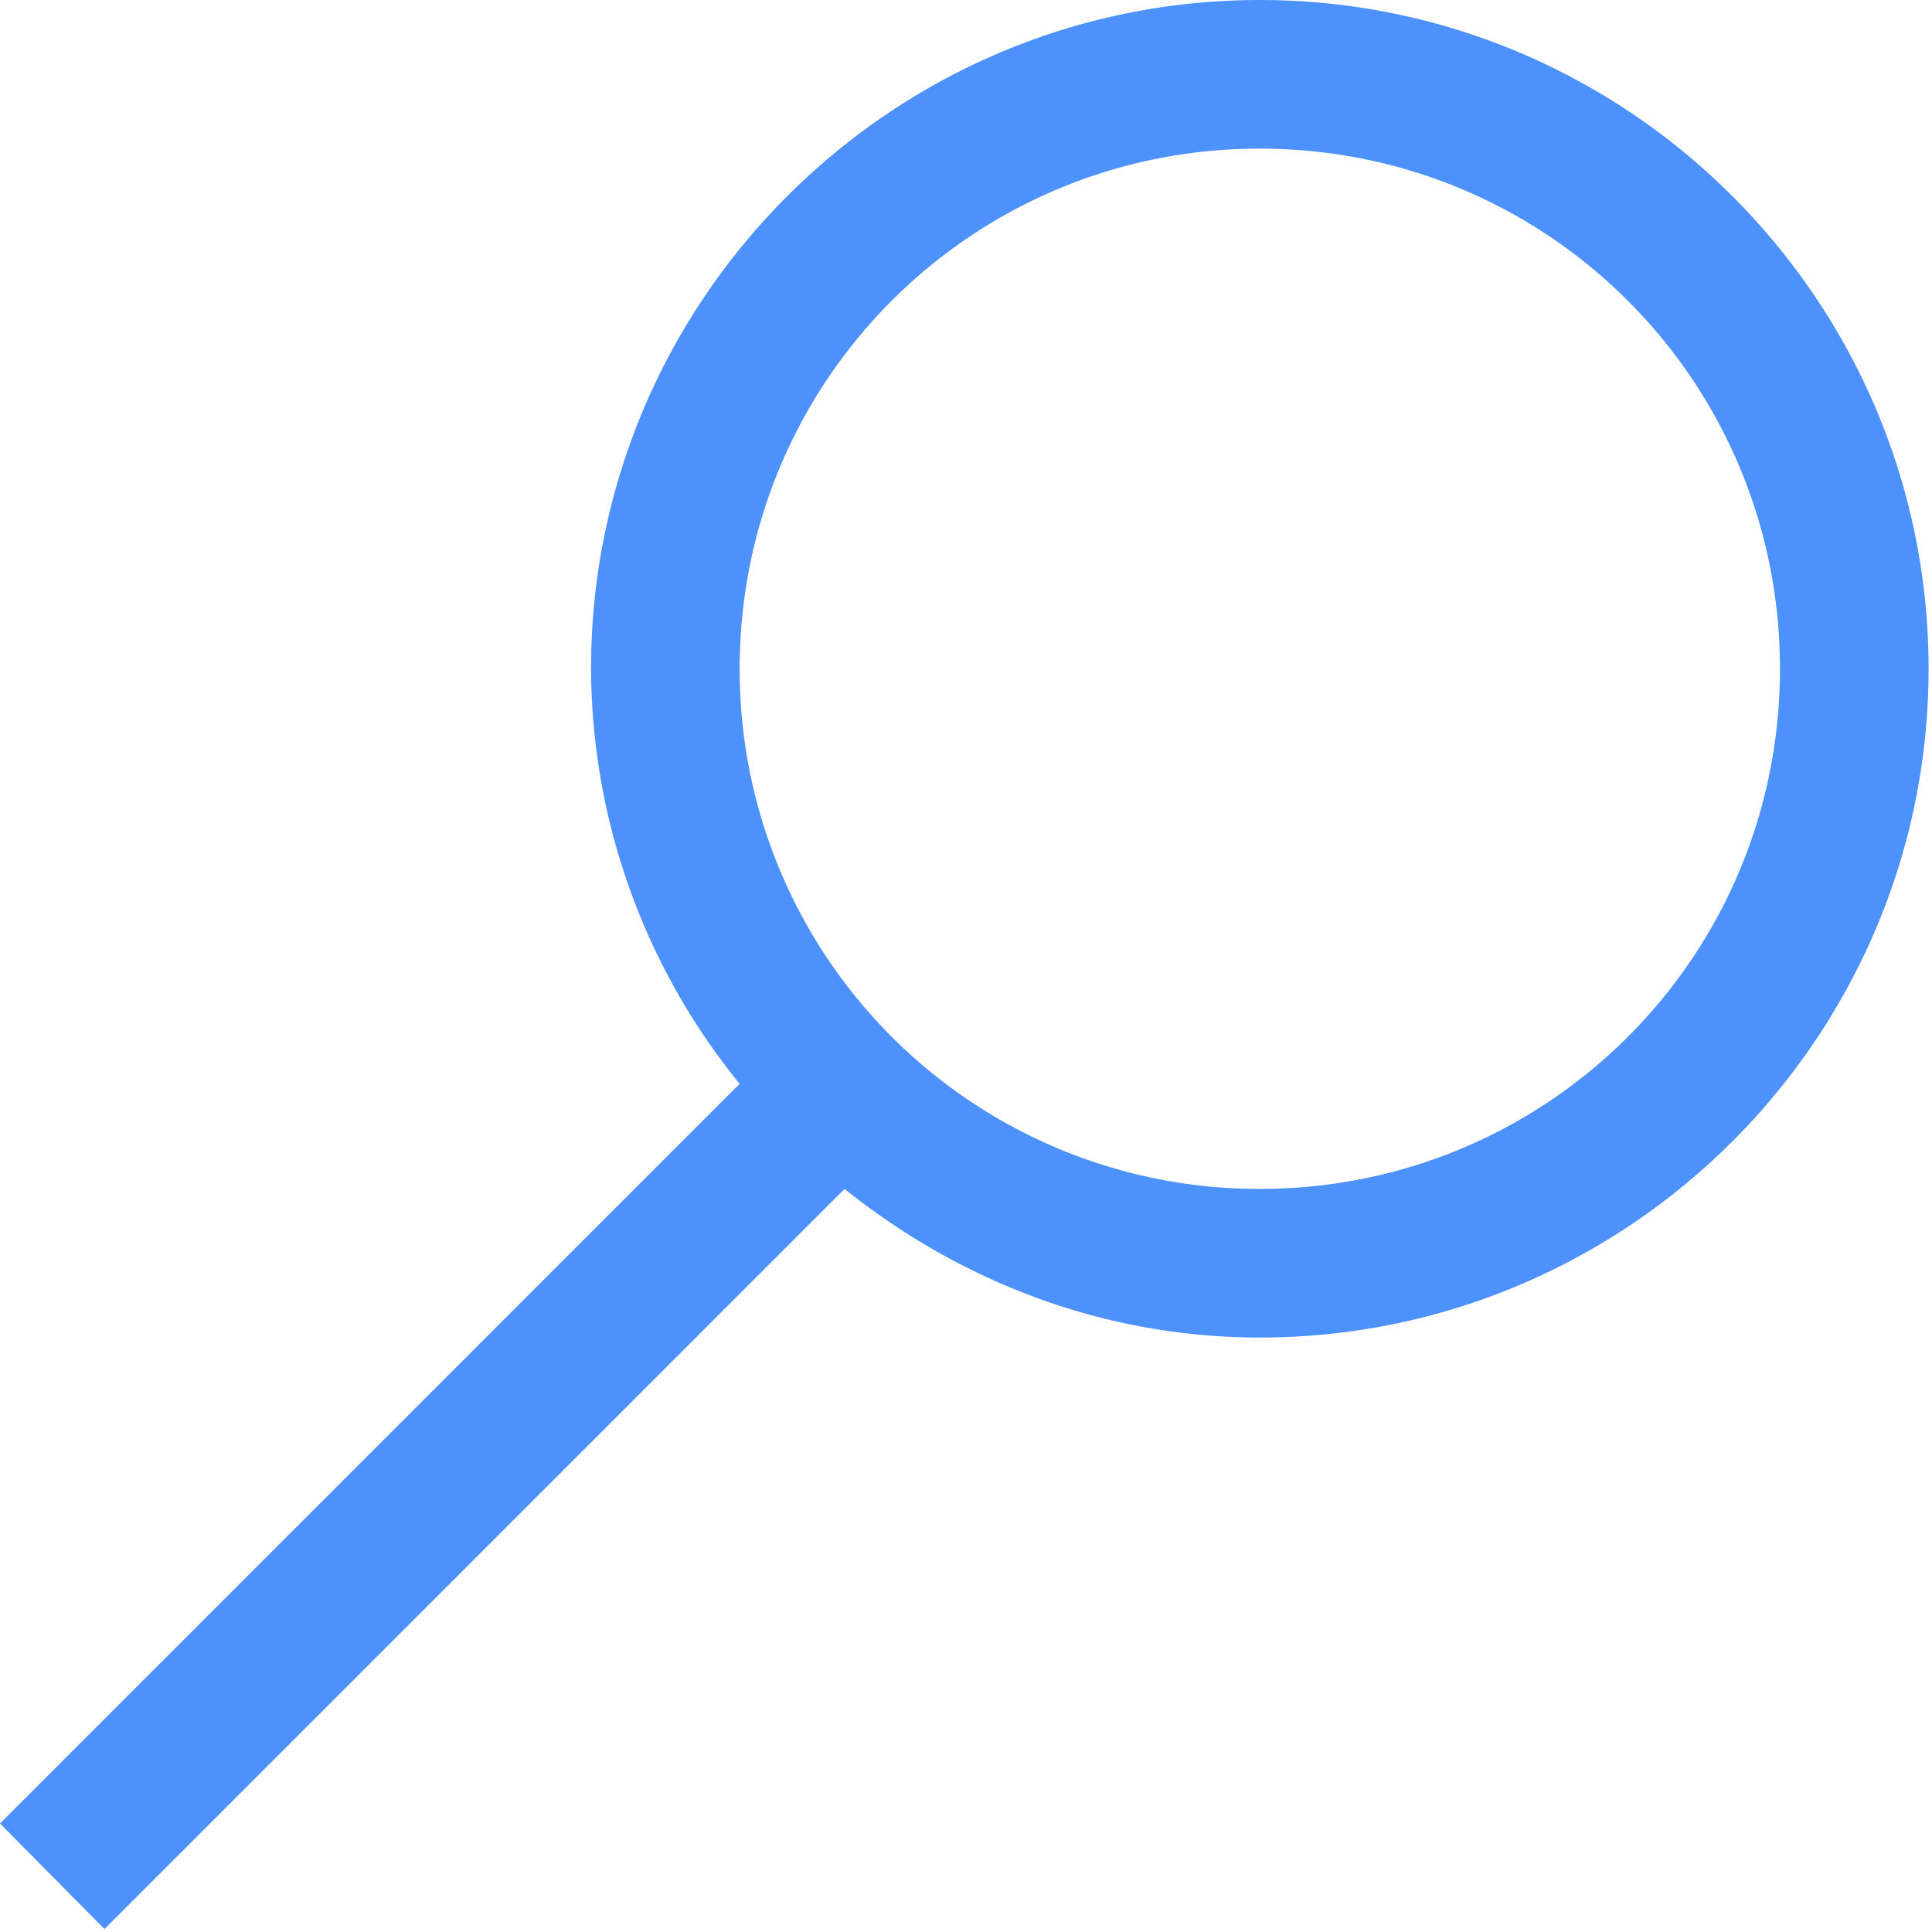 <svg xmlns="http://www.w3.org/2000/svg" width="13" height="13" viewBox="0 0 13 13">
    <path fill="#4d91fc" fill-rule="nonzero" d="M8.477 0c-2.48 0-4.5 2.02-4.5 4.5a4.45 4.45 0 0 0 1 2.793L0 12.27l.703.71L5.683 8c.77.617 1.735 1 2.794 1 2.48 0 4.5-2.02 4.5-4.5S10.957 0 8.477 0zm0 1c1.937 0 3.5 1.563 3.5 3.5 0 1.938-1.563 3.5-3.5 3.5a3.494 3.494 0 0 1-3.5-3.5c0-1.938 1.562-3.5 3.5-3.5z"/>
</svg>
